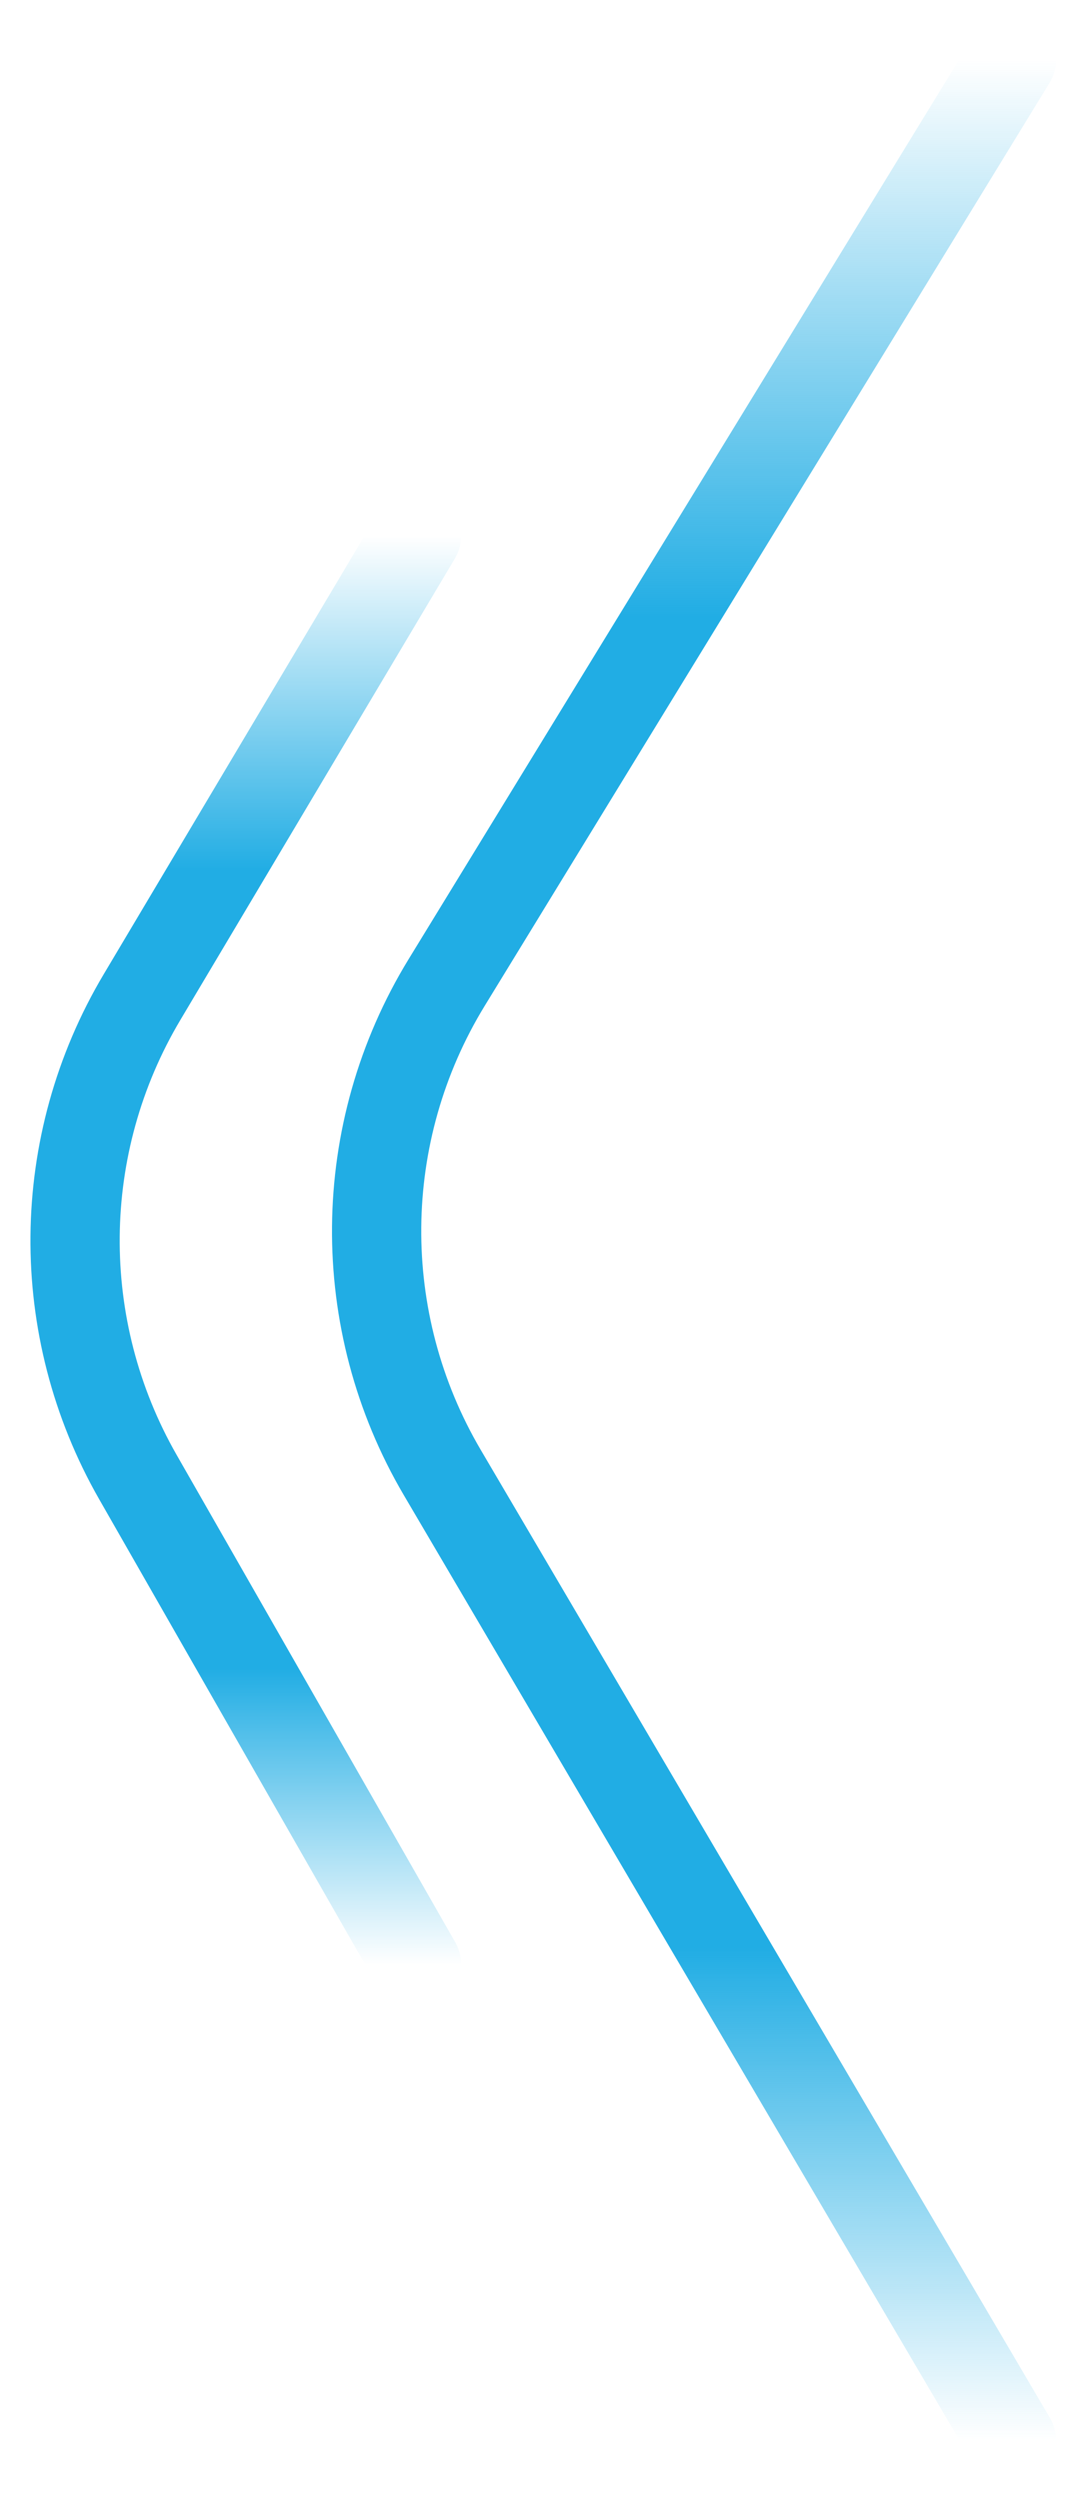 <svg width="18" height="42" viewBox="0 0 18 42" fill="none" xmlns="http://www.w3.org/2000/svg">
<path d="M17 1L7.507 16.505C5.964 19.026 5.936 22.191 7.434 24.738L17 41" stroke="url(#paint0_linear_1165_179)" stroke-width="1.5" stroke-linecap="round"/>
<path d="M7 9L2.388 16.749C0.912 19.227 0.885 22.308 2.317 24.812L7 33" stroke="url(#paint1_linear_1165_179)" stroke-width="1.5" stroke-linecap="round"/>
<defs>
<linearGradient id="paint0_linear_1165_179" x1="11" y1="1" x2="11" y2="41" gradientUnits="userSpaceOnUse">
<stop stop-color="#21ADE4" stop-opacity="0"/>
<stop offset="0.234" stop-color="#21ADE4"/>
<stop offset="0.793" stop-color="#21ADE4"/>
<stop offset="1" stop-color="#21ADE4" stop-opacity="0"/>
</linearGradient>
<linearGradient id="paint1_linear_1165_179" x1="3.5" y1="9" x2="3.5" y2="33" gradientUnits="userSpaceOnUse">
<stop stop-color="#21ADE4" stop-opacity="0"/>
<stop offset="0.234" stop-color="#21ADE4"/>
<stop offset="0.793" stop-color="#21ADE4"/>
<stop offset="1" stop-color="#21ADE4" stop-opacity="0"/>
</linearGradient>
</defs>
</svg>
